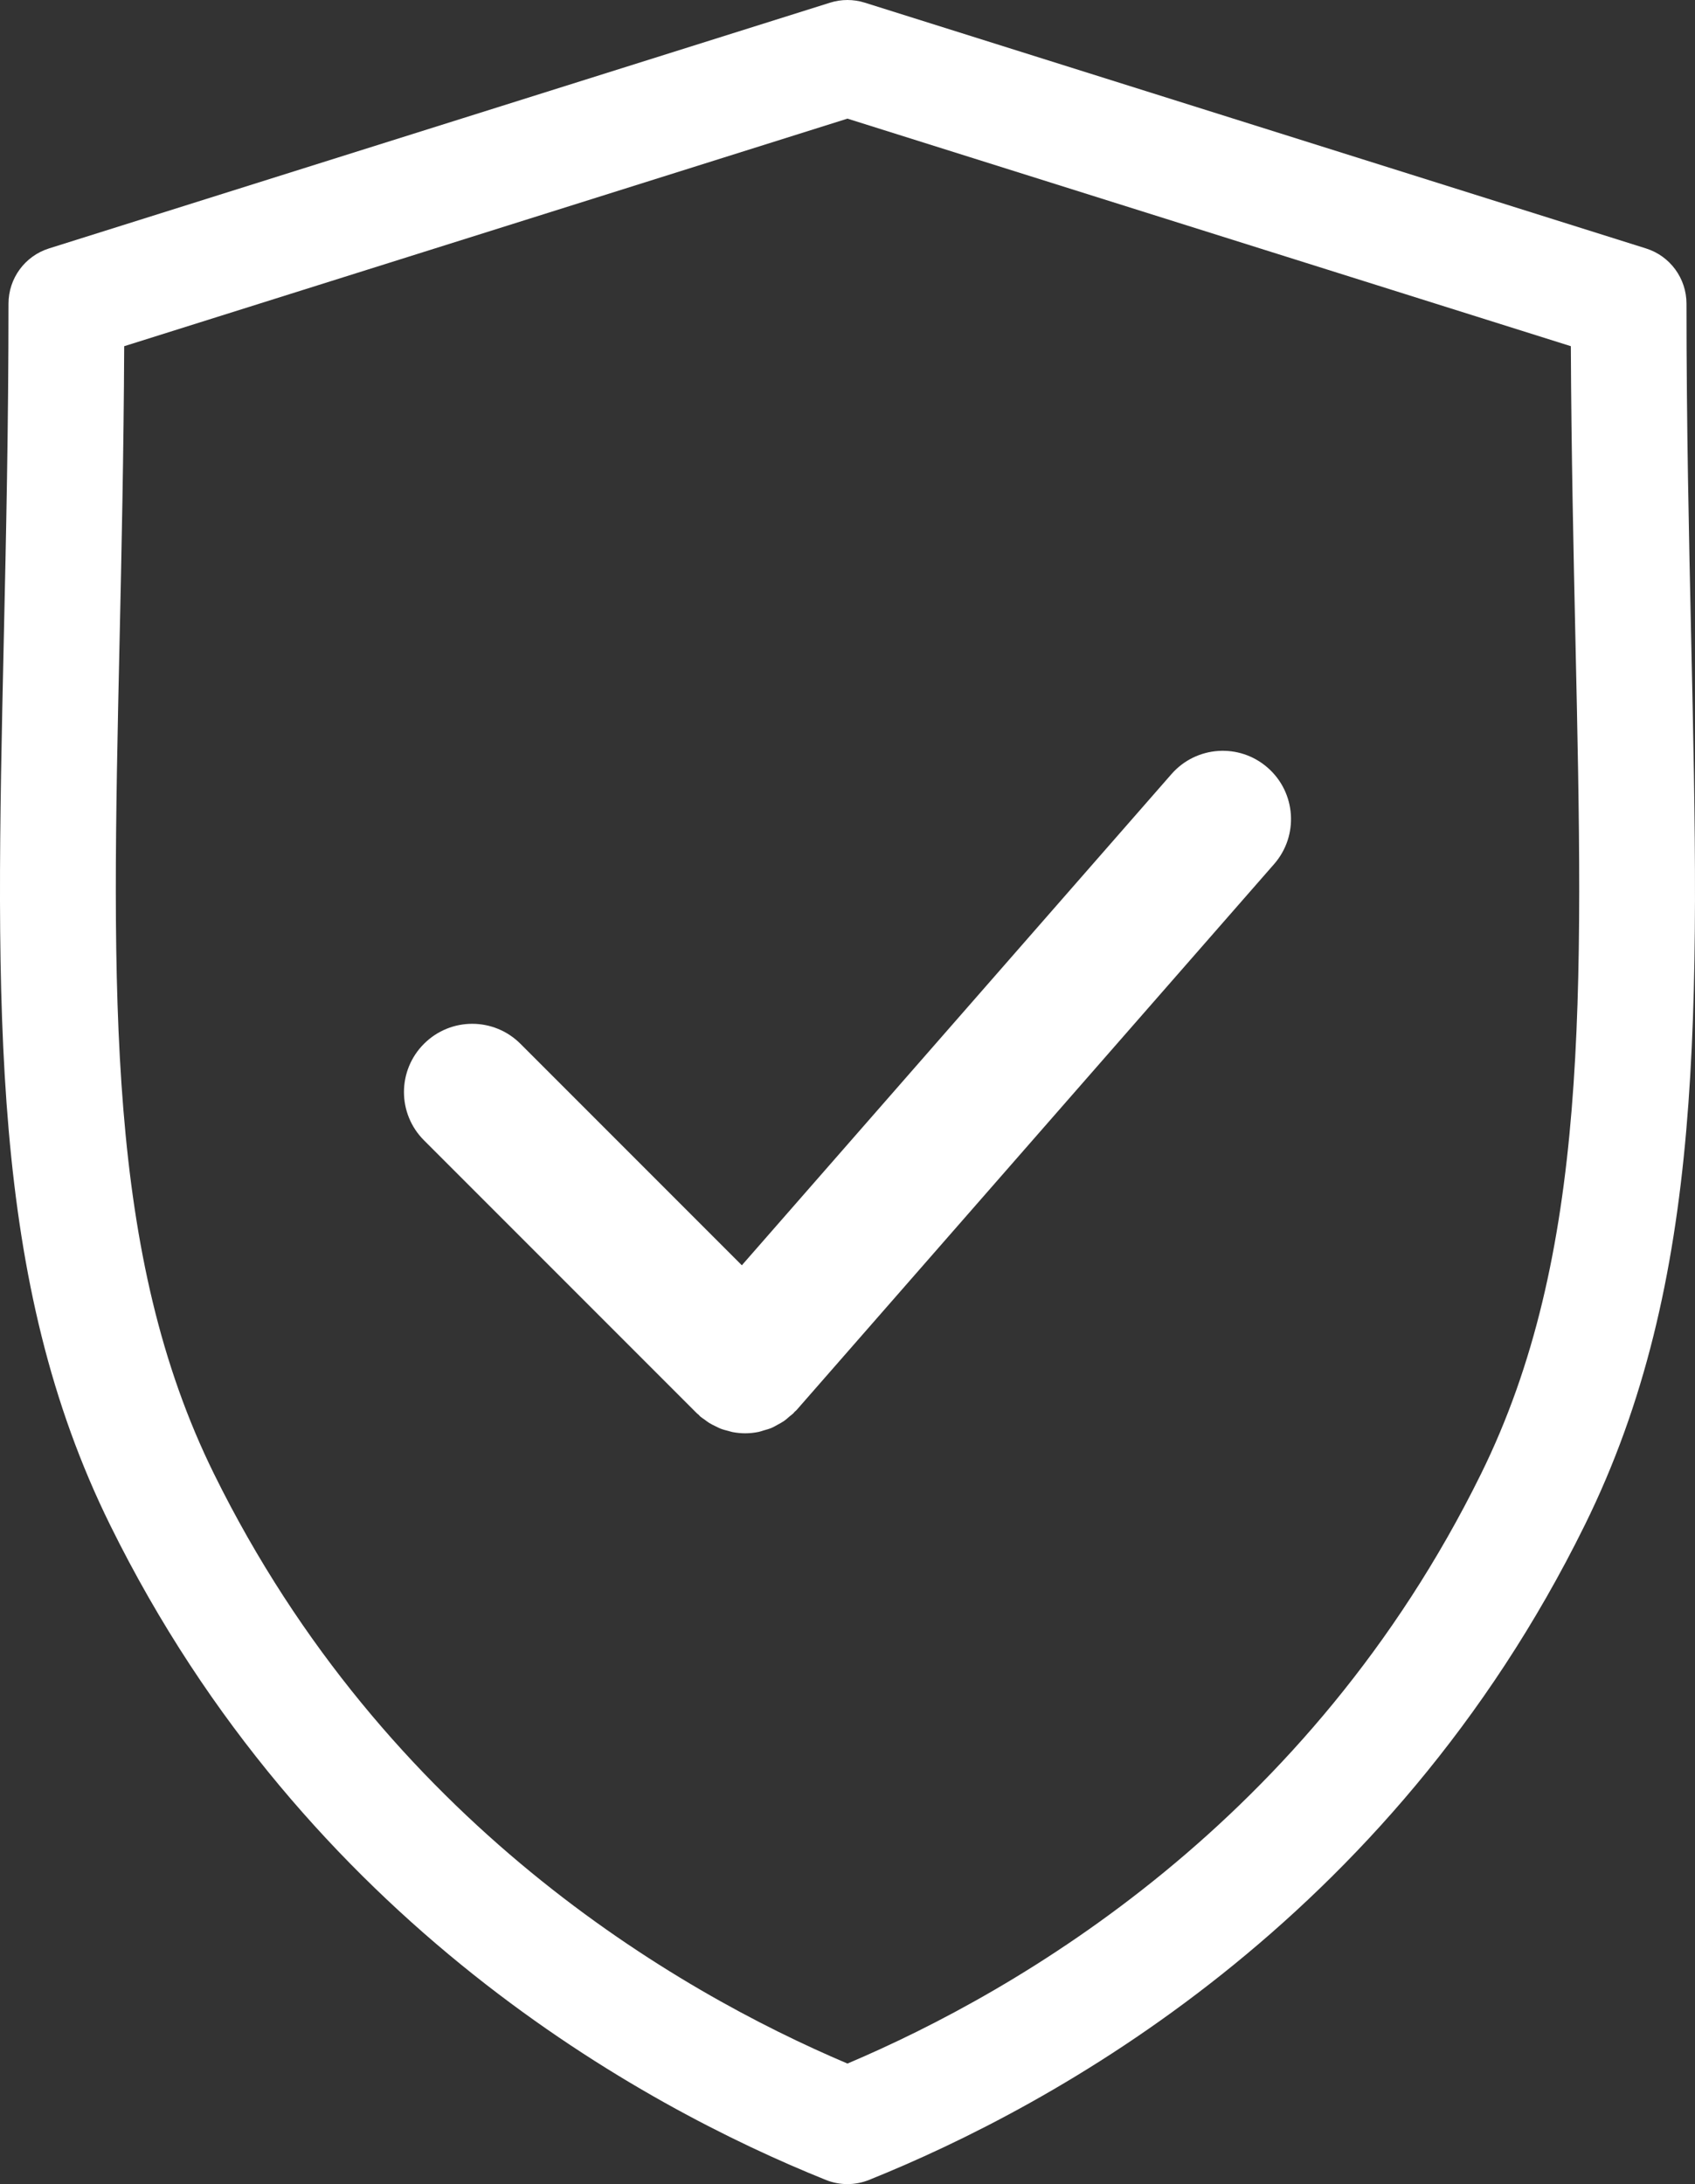 <?xml version="1.0" encoding="utf-8"?>
<!-- Generator: Adobe Illustrator 19.0.0, SVG Export Plug-In . SVG Version: 6.00 Build 0)  -->
<svg version="1.2" baseProfile="tiny" id="Layer_1" xmlns="http://www.w3.org/2000/svg" xmlns:xlink="http://www.w3.org/1999/xlink"
	 x="0px" y="0px" viewBox="0 0 93.162 120" xml:space="preserve">
<rect x="0" y="0" width="93.162" height="120" fill="#333333" stroke="none"/>
<g id="XMLID_487_">
	<path id="XMLID_488_" fill="#FFFFFF" d="M-223.313-0h-0.161h-0.161
		c-32.976,0-59.839,27.024-59.839,60c0,33.137,26.863,60,60,60
		s60-26.863,60-60C-163.474,27.024-190.337-0-223.313-0z M-242.616,9.973
		c-4.987,5.791-9.008,13.834-11.582,23.485c-4.343-1.609-8.365-3.7-11.743-5.952
		C-259.989,19.625-251.946,13.512-242.616,9.973z M-269.64,32.815
		c4.021,2.735,8.686,4.987,13.834,6.917c-1.126,5.308-1.769,11.099-1.93,17.051
		h-19.303C-276.396,48.096-273.822,39.893-269.64,32.815z M-277.04,63.217h19.303
		c0.161,5.791,0.804,11.421,1.769,16.568c-5.147,1.93-9.973,4.182-13.995,6.917
		C-273.983,79.785-276.557,71.743-277.04,63.217z M-266.262,92.172
		c3.378-2.413,7.399-4.343,11.903-6.113c2.574,9.812,6.756,18.016,11.743,23.968
		C-252.107,106.488-260.31,100.214-266.262,92.172z M-226.691,113.244
		c-9.33-2.091-17.373-13.512-21.555-29.115c6.595-1.769,13.995-2.895,21.555-3.217
		V113.244z M-226.691,74.477c-8.043,0.322-15.925,1.448-23.003,3.378
		c-0.965-4.665-1.448-9.651-1.609-14.638h24.611V74.477z M-226.691,56.783h-24.611
		c0.161-5.308,0.804-10.295,1.769-15.121c7.078,1.93,14.799,3.056,22.842,3.217
		V56.783z M-226.691,38.445c-7.56-0.161-14.799-1.287-21.394-3.056
		c4.182-15.282,12.225-26.542,21.394-28.633V38.445z M-220.257,6.756
		c9.169,2.091,17.212,13.351,21.394,28.633c-6.595,1.769-13.834,2.895-21.394,3.056
		L-220.257,6.756z M-220.257,44.879c8.043-0.322,15.764-1.448,22.842-3.378
		c0.965,4.826,1.609,9.973,1.769,15.121h-24.611V44.879z M-220.257,63.217h24.611
		c-0.161,5.147-0.643,9.973-1.609,14.638c-7.078-1.93-14.96-3.056-23.003-3.378
		V63.217z M-220.257,113.244V80.911c7.56,0.322,14.96,1.287,21.555,3.217
		C-202.884,99.732-210.927,110.992-220.257,113.244z M-204.332,110.027
		c5.147-5.952,9.169-14.156,11.743-23.968c4.504,1.609,8.365,3.7,11.903,6.113
		C-186.637,100.214-194.841,106.488-204.332,110.027z M-177.147,86.863
		c-4.021-2.735-8.686-5.147-13.995-6.917c0.965-5.308,1.609-10.777,1.769-16.568
		h19.303C-170.391,71.743-172.964,79.785-177.147,86.863z M-169.908,56.783h-19.303
		c-0.161-5.952-0.804-11.743-1.93-17.212c5.147-1.93,9.812-4.182,13.834-6.917
		C-173.125,39.893-170.552,48.096-169.908,56.783z M-192.589,33.298
		c-2.574-9.491-6.595-17.534-11.582-23.485c9.33,3.539,17.373,9.651,23.324,17.534
		C-184.225,29.759-188.246,31.689-192.589,33.298z"/>
</g>
<path id="XMLID_498_" fill="#FFFFFF" d="M-183.428,267.092h-4.202v-47.62h3.001
	c2.601,0,4.802-1.601,5.602-4.002s0.2-5.002-1.801-6.603l-47.02-38.216
	c-2.201-1.801-5.402-1.801-7.403,0l-47.22,38.416
	c-2.001,1.601-2.601,4.202-1.801,6.603c0.8,2.401,3.001,4.002,5.602,4.002h3.001
	v47.62h-4.202c-3.201,0-6.003,2.601-6.003,6.003v10.004
	c0,3.201,2.601,6.003,6.003,6.003h96.64c3.201,0,6.002-2.601,6.002-6.003v-10.404
	C-177.426,269.693-180.027,267.092-183.428,267.092z M-231.649,177.855l41.217,33.614
	h-20.008h-9.604h-23.01h-9.604h-20.008L-231.649,177.855z M-195.433,219.472v47.62
	h-7.003v-47.62H-195.433z M-210.44,219.472v47.62h-9.604v-47.62H-210.44z
	 M-228.247,219.472v47.62h-7.003v-47.62H-228.247z M-243.053,219.472v47.62h-9.604
	v-47.62H-243.053z M-260.861,219.472v47.62h-7.003v-47.62H-260.861z M-185.429,281.298
	h-92.439v-6.203h2.001h23.01h9.604h23.01h9.604h23.01h2.001v6.203H-185.429z
	 M-239.852,198.063c0-4.602,3.602-8.203,8.203-8.203s8.203,3.602,8.203,8.203
	s-3.602,8.203-8.203,8.203S-239.852,202.465-239.852,198.063z"/>
<g id="XMLID_508_">
	<path id="XMLID_511_" fill="#FFFFFF" d="M-355.997,31.919c1.153,0.954,1.314,2.663,0.359,3.815
		l-43.578,52.633c-0.535,0.648-1.309,0.982-2.088,0.982
		c-0.608,0-1.221-0.203-1.726-0.623c-1.153-0.954-1.314-2.663-0.359-3.815
		l43.578-52.633C-358.861,31.127-357.15,30.964-355.997,31.919z M-396.213,30.688
		c5.748,0,10.582,4.124,11.493,9.807c1.018,6.345-3.315,12.333-9.659,13.351
		c-0.614,0.099-1.237,0.148-1.855,0.148c-5.748,0-10.584-4.125-11.494-9.808
		c-0.493-3.072,0.24-6.154,2.064-8.674c1.824-2.521,4.522-4.182,7.594-4.674
		C-397.456,30.736-396.831,30.688-396.213,30.688z M-396.213,36.108
		c-0.332,0-0.668,0.027-0.999,0.08c-1.642,0.263-3.084,1.152-4.06,2.5
		c-0.977,1.348-1.369,2.996-1.104,4.64c0.539,3.367,3.736,5.712,7.142,5.166
		c3.392-0.543,5.709-3.748,5.166-7.142
		C-390.558,38.314-393.141,36.108-396.213,36.108z M-362.057,66.665
		c5.75,0,10.584,4.124,11.494,9.807c1.018,6.342-3.315,12.332-9.659,13.351
		c-0.614,0.099-1.239,0.148-1.857,0.148c-5.748,0-10.582-4.125-11.493-9.808
		c-0.493-3.073,0.24-6.154,2.064-8.674s4.521-4.182,7.594-4.674
		C-363.299,66.714-362.674,66.665-362.057,66.665z M-362.057,72.085
		c-0.331,0-0.667,0.027-0.997,0.08c-1.644,0.263-3.086,1.152-4.061,2.5
		c-0.976,1.348-1.367,2.996-1.103,4.64c0.488,3.04,3.071,5.246,6.141,5.246
		c0.331,0,0.667-0.027,0.997-0.08c3.392-0.545,5.71-3.748,5.166-7.142
		C-356.401,74.291-358.984,72.085-362.057,72.085z M-379.146,0.655
		c-1.496,0-2.71,1.214-2.71,2.71s1.214,2.71,2.71,2.71
		c29.914,0,54.253,24.338,54.253,54.253s-24.338,54.254-54.253,54.254
		s-54.253-24.338-54.253-54.254c0-20.771,11.989-39.677,30.349-48.709l-2.007,5.857
		c-0.485,1.416,0.268,2.958,1.684,3.442c0.291,0.1,0.588,0.148,0.878,0.148
		c1.126,0,2.178-0.707,2.564-1.833l3.992-11.649
		c0.485-1.416-0.268-2.958-1.684-3.442L-409.27,0.15
		c-1.42-0.492-2.958,0.268-3.442,1.684c-0.485,1.416,0.268,2.958,1.684,3.442
		l5.056,1.733c-19.897,10.036-32.848,30.672-32.848,53.317
		c0,32.904,26.769,59.673,59.673,59.673s59.673-26.769,59.673-59.673
		S-346.242,0.655-379.146,0.655z"/>
</g>
<path id="XMLID_523_" fill="#FFFFFF" d="M-39.24,66.479c-1.79,0-3.24,1.45-3.24,3.24v39.293
	c0,2.484-2.023,4.507-4.509,4.507h-69.495c-2.486,0-4.509-2.022-4.509-4.507
	V58.138c0-2.484,2.023-4.507,4.509-4.507h69.495c2.486,0,4.509,2.022,4.509,4.507
	c0,1.79,1.45,3.24,3.24,3.24c1.79,0,3.24-1.45,3.24-3.24
	c0-6.057-4.93-10.987-10.989-10.987h-7.745V27.006
	c0-14.891-12.114-27.006-27.003-27.006s-27.003,12.115-27.003,27.006v20.146h-7.745
	c-6.059,0-10.989,4.929-10.989,10.987v50.873c0,6.057,4.93,10.987,10.989,10.987
	h69.495c6.059,0,10.989-4.929,10.989-10.987V69.719
	C-36,67.929-37.45,66.479-39.24,66.479z M-102.259,27.006
	c0-11.318,9.207-20.526,20.523-20.526s20.523,9.208,20.523,20.526v20.146h-41.047V27.006
	z M-81.736,101.255c1.79,0,3.24-1.45,3.24-3.24V86.807
	c4.146-1.472,7.128-5.424,7.128-10.069c0-5.895-4.796-10.692-10.692-10.692
	s-10.692,4.796-10.692,10.692c0,4.883,3.296,9.003,7.776,10.277v10.998
	C-84.976,99.804-83.525,101.255-81.736,101.255z M-86.272,76.74
	c0-2.322,1.89-4.212,4.212-4.212c2.322,0,4.212,1.89,4.212,4.212
	c0,2.322-1.89,4.212-4.212,4.212C-84.382,80.952-86.272,79.062-86.272,76.74z"/>
<g id="XMLID_526_">
	<path id="XMLID_532_" fill="#FFFFFF" d="M-381.543,169.957c-1.496,0-2.71,1.214-2.71,2.71
		s1.214,2.71,2.71,2.71c29.914,0,54.253,24.338,54.253,54.252
		c0,29.915-24.338,54.254-54.253,54.254s-54.253-24.338-54.253-54.254
		c0-20.771,11.989-39.677,30.349-48.708l-2.007,5.857
		c-0.485,1.416,0.268,2.958,1.684,3.442c0.291,0.1,0.588,0.148,0.878,0.148
		c1.126,0,2.178-0.707,2.564-1.833l3.992-11.649
		c0.485-1.416-0.268-2.958-1.684-3.442l-11.649-3.992
		c-1.42-0.492-2.958,0.268-3.442,1.685c-0.485,1.416,0.268,2.958,1.684,3.442
		l5.056,1.733c-19.897,10.036-32.848,30.672-32.848,53.318
		c0,32.904,26.769,59.673,59.673,59.673c32.904,0,59.673-26.769,59.673-59.673
		S-348.639,169.957-381.543,169.957z"/>
	<path id="XMLID_542_" fill="#FFFFFF" d="M-407.36,231.871c4.026-2.669,7.887-5.052,7.887-10.475
		c0-5.217-3.697-8.627-9.284-8.627c-5.916,0-9.654,3.944-9.654,10.105v0.74h4.56
		c0.082-3.368,0.739-6.819,4.97-6.819c2.876,0,4.642,1.849,4.642,4.847
		c0,3.984-3.451,5.792-6.327,7.723c-4.889,3.286-8.38,5.874-8.586,12.448h19.636
		v-4.149h-14.008C-412.536,235.28-409.455,233.227-407.36,231.871z"/>
	<path id="XMLID_545_" fill="#FFFFFF" d="M-381.932,241.813h4.519v-6.82h3.656v-3.943h-3.656
		v-18.24h-4.436l-12.324,17.542v4.641h12.201L-381.932,241.813z M-381.891,218.602
		v12.448h-8.421L-381.891,218.602z"/>
	<path id="XMLID_546_" fill="#FFFFFF" d="M-367.8,212.563v29.249h4.642v-11.379
		c0-3.574,1.356-6.45,5.176-6.45c3.492,0,4.108,2.137,4.108,4.971v12.858h4.724
		v-14.378c0-4.888-2.793-7.353-7.312-7.353c-2.916,0-5.176,1.192-6.696,3.451v-10.969
		H-367.8z"/>
</g>
<g id="XMLID_527_">
	<path id="XMLID_533_" fill="#FFFFFF" d="M92.954,35.168c-0.127-5.802-0.26-11.803-0.26-18.484
		c0-1.39-0.902-2.619-2.227-3.035L47.532,0.147c-0.621-0.196-1.288-0.196-1.909,0
		L2.694,13.649c-1.326,0.416-2.227,1.646-2.227,3.035
		c0,6.681-0.131,12.682-0.26,18.485c-0.449,20.443-0.774,35.21,5.854,48.635
		c10.786,21.867,29.27,31.919,39.329,35.965c0.38,0.153,0.785,0.23,1.187,0.23
		s0.806-0.078,1.187-0.23c10.059-4.043,28.547-14.091,39.333-35.964
		C93.728,70.379,93.404,55.61,92.954,35.168z M81.394,80.992
		c-9.442,19.145-25.391,28.388-34.815,32.384
		c-9.423-3.997-25.369-13.246-34.81-32.385
		c-5.939-12.03-5.629-26.144-5.199-45.68c0.108-4.919,0.229-10.419,0.256-16.29
		L46.578,6.518l39.76,12.502c0.027,5.871,0.148,11.37,0.256,16.289
		C87.024,54.846,87.333,68.962,81.394,80.992z"/>
	<path id="XMLID_534_" fill="#FFFFFF" d="M64.385,42.533L40.774,69.517L28.606,57.349
		c-1.466-1.466-3.836-1.466-5.303,0s-1.466,3.836,0,5.302l15,15
		c0.03,0.03,0.065,0.05,0.095,0.078c0.032,0.03,0.055,0.065,0.088,0.094
		c0.075,0.066,0.159,0.114,0.239,0.172c0.081,0.061,0.16,0.124,0.245,0.177
		c0.123,0.077,0.251,0.139,0.381,0.2c0.083,0.04,0.164,0.085,0.249,0.118
		c0.147,0.057,0.298,0.096,0.449,0.133c0.073,0.018,0.144,0.045,0.219,0.059
		c0.227,0.042,0.457,0.066,0.687,0.066c0.25,0,0.499-0.027,0.745-0.077
		c0.093-0.019,0.182-0.055,0.273-0.081c0.149-0.042,0.298-0.081,0.441-0.142
		c0.113-0.048,0.219-0.114,0.328-0.173c0.113-0.062,0.227-0.119,0.334-0.193
		c0.117-0.08,0.224-0.177,0.333-0.272c0.064-0.056,0.135-0.099,0.197-0.16
		c0.023-0.023,0.039-0.051,0.061-0.075c0.036-0.038,0.08-0.065,0.115-0.105
		l26.25-30c1.361-1.56,1.204-3.926-0.356-5.291
		C68.12,40.815,65.754,40.969,64.385,42.533z"/>
</g>
<g id="XMLID_554_">
	<g id="XMLID_555_">
		<path id="XMLID_559_" fill="#FFFFFF" d="M353.507,103.984H278.864
			c-0.661,0-1.189,0.551-1.189,1.221v13.583c0,0.67,0.528,1.212,1.189,1.212
			h74.643c0.675,0,1.203-0.542,1.203-1.212v-13.583
			C354.709,104.535,354.182,103.984,353.507,103.984z"/>
		<path id="XMLID_556_" fill="#FFFFFF" d="M281.246,75.621c0.661,0.257,11.728,4.544,12.38,4.801
			c0.652,0.262,1.308-0.133,1.519-0.716c0.207-0.574,4.838-13.271,5.334-14.684
			h31.453c0.514,1.414,5.091,14.083,5.32,14.684
			c0.22,0.611,0.904,0.95,1.515,0.716c0.611-0.229,11.636-4.517,12.389-4.801
			c0.748-0.289,0.863-1.088,0.693-1.575c-0.638-1.744-21.859-59.858-22.763-62.341
			c-2.153-5.848-4.719-11.705-12.885-11.705c-8.185,0-10.838,5.944-12.912,11.705
			c-1.065,2.984-21.965,60.165-22.745,62.341
			C280.323,74.652,280.613,75.373,281.246,75.621z M316.128,18.976h0.138
			l10.668,31.926h-21.437L316.128,18.976z"/>
	</g>
</g>
<g id="XMLID_549_">
	<path id="XMLID_553_" fill="#FFFFFF" d="M210.39,42.18c-1.556-1.365-3.922-1.211-5.291,0.353
		L181.487,69.516l-12.168-12.168c-1.466-1.466-3.836-1.466-5.303,0
		s-1.466,3.836,0,5.302l15,15c0.03,0.03,0.065,0.05,0.095,0.078
		c0.032,0.03,0.055,0.065,0.088,0.094c0.075,0.066,0.159,0.114,0.239,0.172
		c0.081,0.061,0.16,0.124,0.245,0.177c0.123,0.077,0.251,0.139,0.381,0.2
		c0.083,0.04,0.164,0.085,0.249,0.118c0.147,0.057,0.298,0.096,0.449,0.133
		c0.073,0.018,0.144,0.045,0.219,0.059c0.227,0.042,0.457,0.066,0.687,0.066
		c0.25,0,0.499-0.027,0.745-0.077c0.093-0.019,0.182-0.055,0.273-0.081
		c0.149-0.042,0.298-0.081,0.441-0.142c0.113-0.048,0.219-0.114,0.328-0.173
		c0.113-0.062,0.227-0.119,0.334-0.193c0.117-0.08,0.224-0.177,0.333-0.272
		c0.064-0.056,0.135-0.099,0.197-0.16c0.023-0.023,0.039-0.051,0.061-0.075
		c0.036-0.038,0.08-0.065,0.115-0.105l26.25-30
		C212.107,45.911,211.95,43.545,210.39,42.18z"/>
	<path id="XMLID_550_" fill="#FFFFFF" d="M185.418,120c-4.961,0-9.458-2.715-11.891-7.125
		c-0.124-0.169-0.232-0.353-0.33-0.544c-0.742-1.5-1.901-3.379-3.195-3.799
		c-1.013-0.334-2.569,0.056-4.631,1.136c-0.202,0.105-0.409,0.191-0.619,0.255
		c-4.526,2.096-9.724,1.579-13.729-1.417c-3.967-2.963-6.03-7.826-5.479-12.821
		c-0.004-0.206,0.007-0.413,0.041-0.626c0.754-4.894-0.206-6.274-4.886-7.031
		c-0.225-0.037-0.446-0.094-0.656-0.169c-4.83-1.031-8.708-4.56-10.223-9.352
		c-1.504-4.759-0.39-9.915,2.899-13.628c0.12-0.18,0.259-0.353,0.412-0.51
		c3.379-3.472,3.379-5.272,0-8.745c-0.158-0.161-0.3-0.334-0.42-0.517
		c-3.281-3.712-4.395-8.865-2.891-13.62c1.515-4.792,5.4-8.321,10.234-9.349
		c0.206-0.075,0.42-0.131,0.641-0.165c4.68-0.765,5.636-2.145,4.886-7.039
		c-0.026-0.21-0.041-0.42-0.038-0.634c-0.548-4.988,1.515-9.847,5.482-12.81
		c4.012-3,9.225-3.514,13.751-1.406c0.202,0.064,0.401,0.15,0.596,0.248
		c2.062,1.08,3.619,1.47,4.631,1.136c1.294-0.42,2.453-2.295,3.195-3.799
		c0.098-0.195,0.21-0.379,0.334-0.551c2.434-4.406,6.926-7.117,11.884-7.117
		c4.965,0,9.469,2.723,11.902,7.147c0.116,0.161,0.225,0.338,0.315,0.521
		c0.746,1.5,1.905,3.379,3.202,3.799c1.001,0.33,2.565-0.052,4.631-1.136
		c0.195-0.101,0.397-0.188,0.604-0.251c4.526-2.107,9.724-1.586,13.74,1.406
		c3.964,2.963,6.023,7.819,5.482,12.81c0.004,0.21-0.011,0.424-0.045,0.638
		c-0.754,4.894,0.206,6.274,4.886,7.035c0.225,0.038,0.439,0.09,0.652,0.165
		c4.83,1.031,8.711,4.556,10.226,9.349c1.5,4.763,0.39,9.923-2.902,13.635
		c-0.12,0.176-0.255,0.345-0.409,0.502c-3.375,3.472-3.375,5.272,0,8.745
		c0.154,0.161,0.292,0.33,0.416,0.51c3.285,3.713,4.399,8.869,2.895,13.628
		c-1.511,4.792-5.396,8.325-10.234,9.352c-0.206,0.079-0.42,0.131-0.645,0.169
		c-4.68,0.757-5.636,2.137-4.882,7.031c0.034,0.217,0.049,0.435,0.045,0.652
		c0.544,4.988-1.519,9.84-5.482,12.795c-4.005,3.004-9.203,3.517-13.74,1.414
		c-0.206-0.067-0.409-0.15-0.604-0.251c-2.07-1.084-3.641-1.466-4.631-1.136
		c-1.298,0.416-2.452,2.295-3.202,3.799c-0.09,0.188-0.199,0.364-0.319,0.533
		C194.88,117.281,190.38,120,185.418,120z M179.632,108.435
		c0.116,0.165,0.221,0.338,0.311,0.521c1.073,2.186,3.173,3.544,5.475,3.544
		s4.402-1.357,5.479-3.544c0.086-0.18,0.191-0.349,0.304-0.51
		c1.984-3.787,4.384-6.094,7.316-7.046c2.91-0.945,6.128-0.51,9.847,1.327
		c0.195,0.064,0.39,0.146,0.574,0.244c2.085,1.099,4.526,0.911,6.383-0.472
		c1.913-1.429,2.857-3.847,2.467-6.323c-0.034-0.21-0.049-0.416-0.045-0.623
		c-1.072-8.306,2.467-13.286,10.538-14.82c0.195-0.068,0.398-0.116,0.607-0.15
		c2.34-0.375,4.241-2.036,4.965-4.335c0.739-2.34,0.131-4.886-1.586-6.641
		c-0.146-0.15-0.281-0.311-0.398-0.484c-5.599-6.06-5.595-12.199,0.008-18.259
		c0.113-0.169,0.244-0.326,0.39-0.476c1.717-1.755,2.325-4.301,1.586-6.645
		c-0.724-2.299-2.625-3.96-4.961-4.331c-0.218-0.034-0.424-0.086-0.623-0.154
		c-8.059-1.537-11.599-6.521-10.526-14.831c0-0.202,0.015-0.405,0.045-0.608
		c0.39-2.475-0.555-4.898-2.467-6.326c-1.86-1.387-4.301-1.571-6.383-0.469
		c-0.187,0.097-0.379,0.18-0.574,0.244c-3.724,1.83-6.952,2.269-9.847,1.327
		c-2.936-0.945-5.336-3.259-7.324-7.05c-0.109-0.158-0.21-0.322-0.296-0.499
		c-1.076-2.19-3.176-3.548-5.479-3.548s-4.402,1.357-5.475,3.544
		c-0.09,0.184-0.199,0.36-0.315,0.529c-1.984,3.776-4.38,6.079-7.309,7.031
		c-2.891,0.938-6.124,0.506-9.855-1.335c-0.191-0.064-0.382-0.146-0.566-0.24
		c-2.081-1.099-4.526-0.915-6.382,0.469c-1.913,1.429-2.861,3.855-2.471,6.326
		c0.03,0.199,0.045,0.401,0.045,0.604c1.072,8.31-2.467,13.298-10.534,14.835
		c-0.199,0.067-0.401,0.12-0.615,0.154c-2.336,0.375-4.238,2.032-4.965,4.335
		c-0.739,2.34-0.131,4.886,1.59,6.641c0.15,0.154,0.285,0.315,0.405,0.491
		c5.587,6.056,5.587,12.188-0.008,18.244c-0.116,0.172-0.247,0.334-0.397,0.484
		c-1.718,1.759-2.329,4.301-1.59,6.641c0.728,2.303,2.629,3.968,4.969,4.339
		c0.214,0.034,0.42,0.082,0.619,0.154c8.062,1.534,11.602,6.521,10.522,14.839
		c0,0.199-0.011,0.398-0.045,0.6c-0.39,2.467,0.559,4.894,2.471,6.323
		c1.86,1.387,4.301,1.575,6.386,0.469c0.188-0.098,0.386-0.18,0.585-0.244
		c3.72-1.834,6.941-2.269,9.836-1.327
		C175.248,102.349,177.645,104.655,179.632,108.435z"/>
</g>
</svg>
